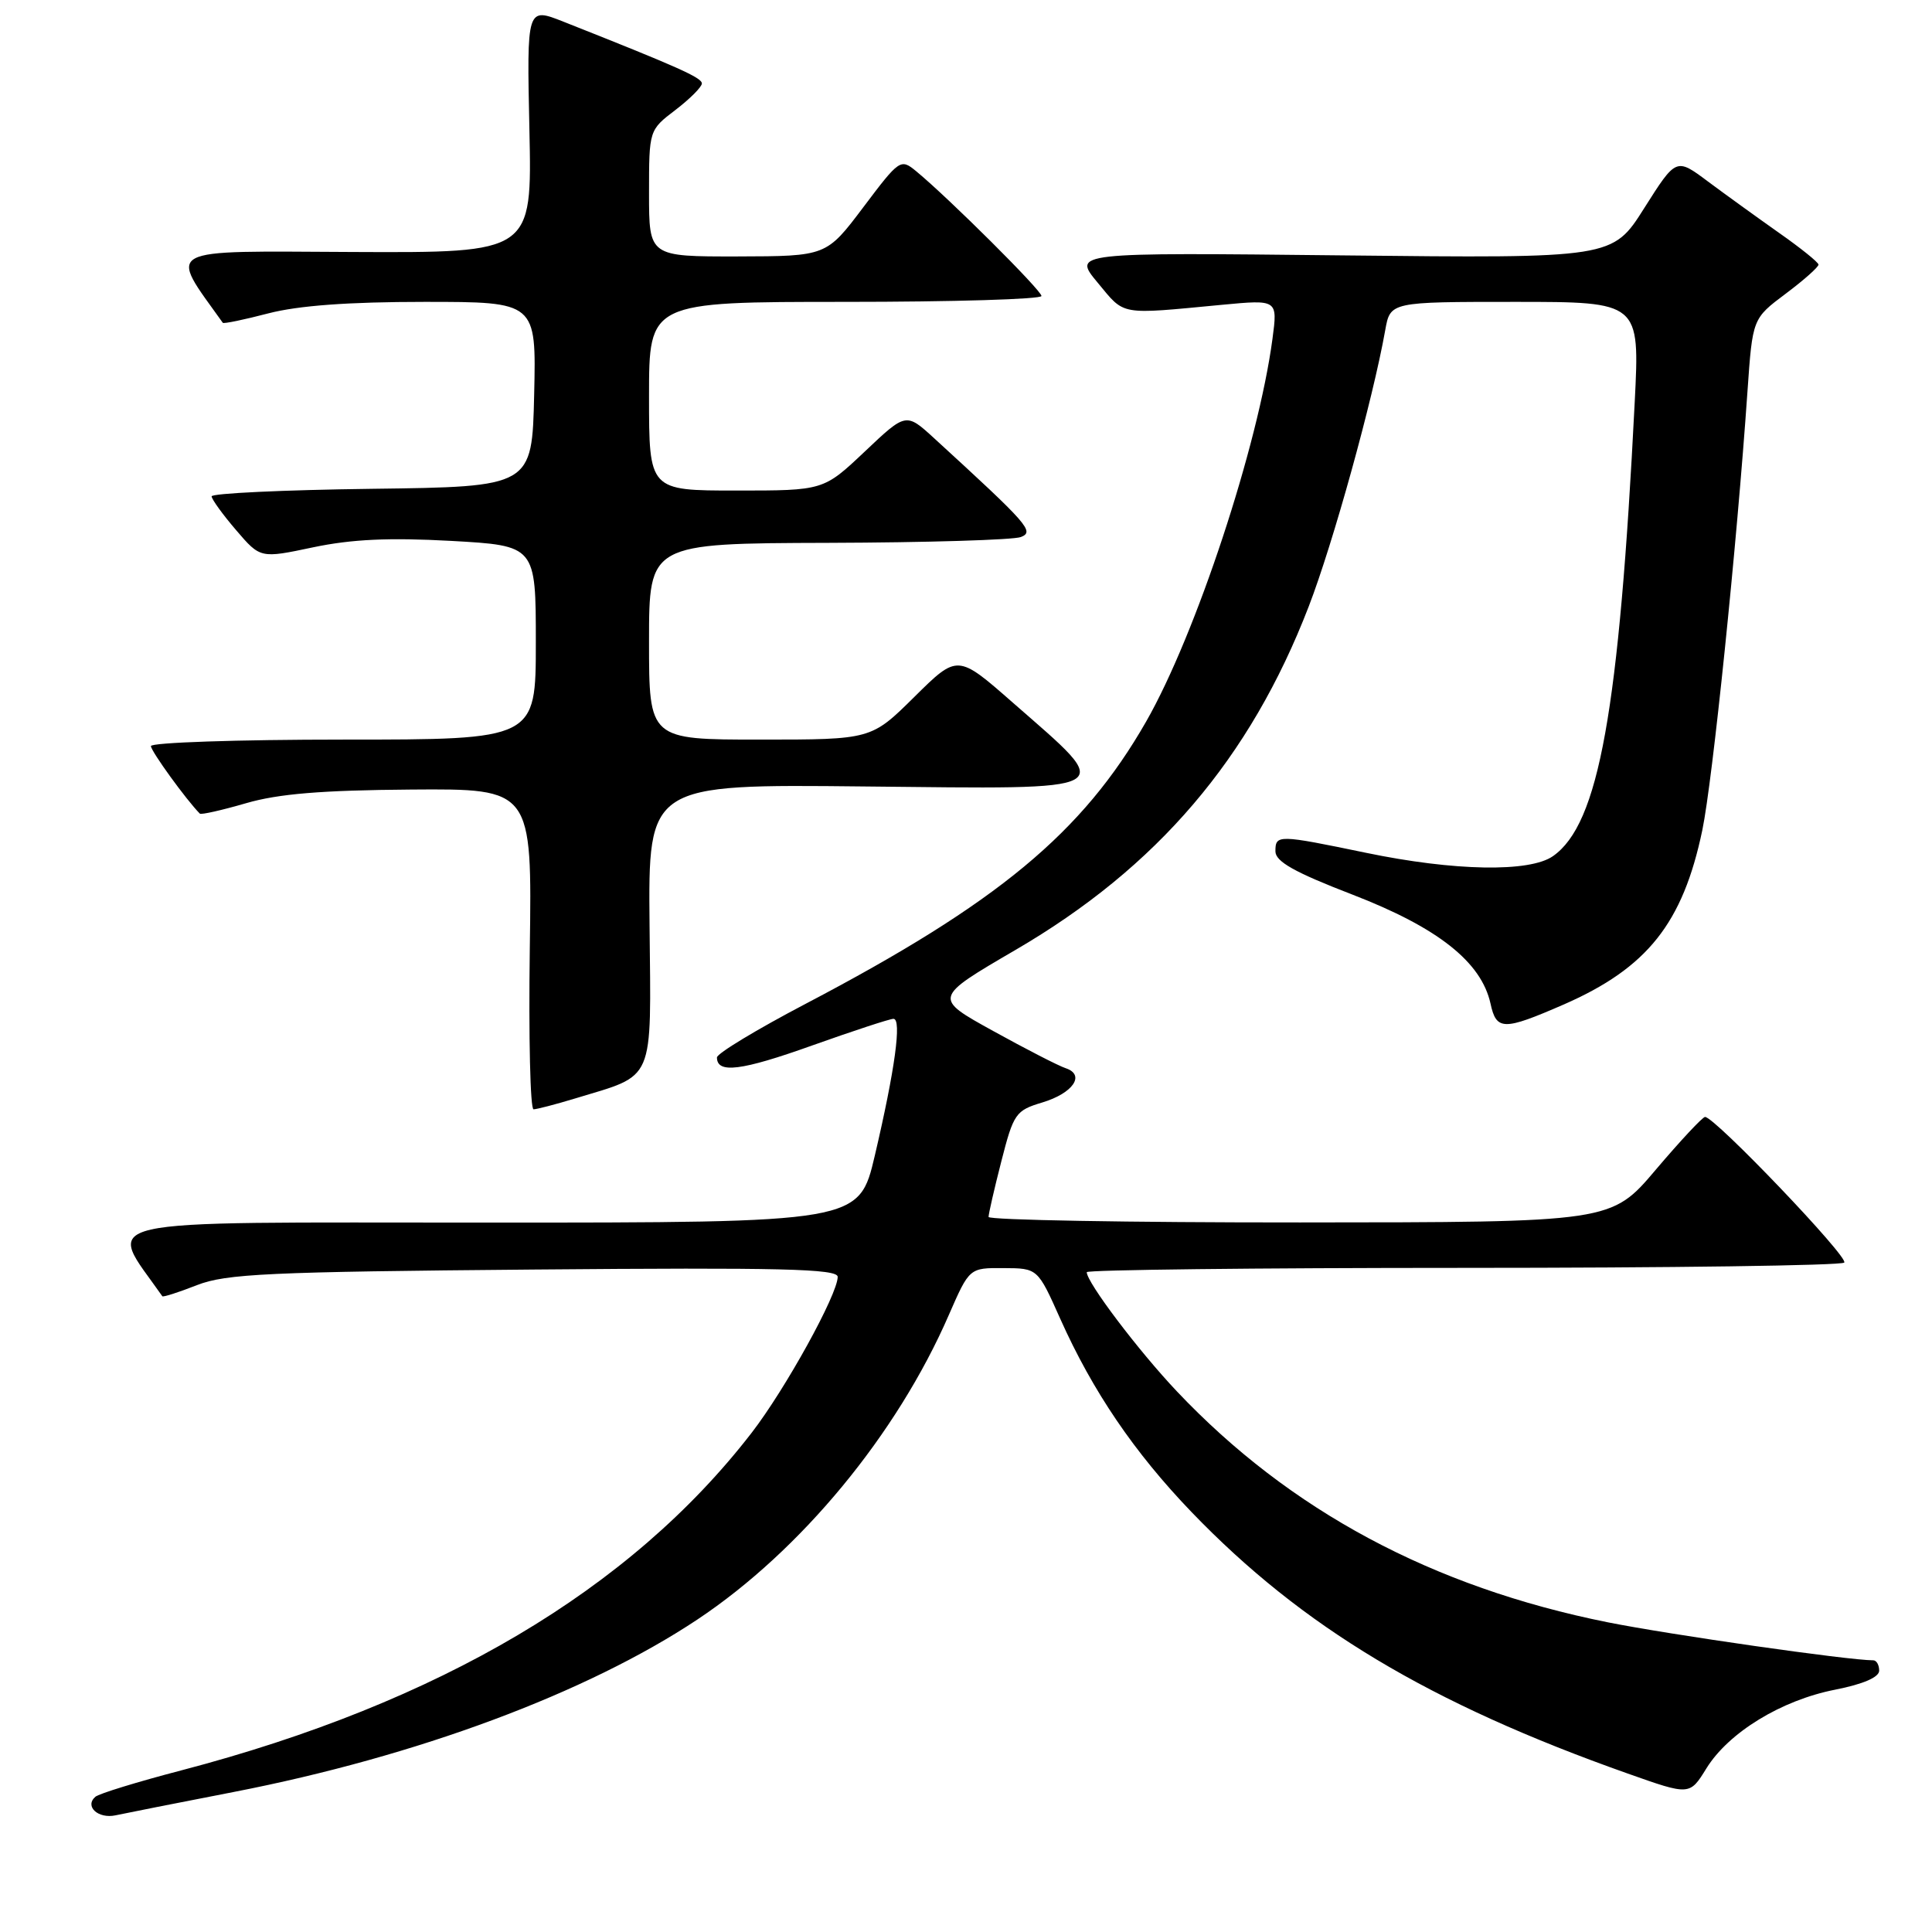 <?xml version="1.0" encoding="UTF-8" standalone="no"?>
<!DOCTYPE svg PUBLIC "-//W3C//DTD SVG 1.1//EN" "http://www.w3.org/Graphics/SVG/1.1/DTD/svg11.dtd" >
<svg xmlns="http://www.w3.org/2000/svg" xmlns:xlink="http://www.w3.org/1999/xlink" version="1.1" viewBox="0 0 256 256">
 <g >
 <path fill="currentColor"
d=" M 31.00 237.44 C 55.25 232.72 77.74 224.35 92.43 214.58 C 106.11 205.47 118.84 190.06 125.72 174.25 C 128.45 168.00 128.45 168.00 132.97 168.03 C 137.50 168.05 137.50 168.05 140.49 174.75 C 144.79 184.36 150.29 192.45 157.87 200.34 C 172.55 215.60 189.41 225.71 215.70 235.01 C 223.89 237.91 223.89 237.91 226.10 234.33 C 229.05 229.56 236.03 225.29 243.17 223.89 C 246.88 223.16 249.00 222.24 249.00 221.37 C 249.00 220.62 248.65 220.00 248.22 220.00 C 244.93 220.00 221.27 216.61 213.02 214.96 C 189.80 210.30 170.89 200.16 155.95 184.37 C 150.84 178.97 144.00 169.92 144.00 168.57 C 144.00 168.26 166.43 168.00 193.83 168.00 C 221.24 168.00 243.98 167.69 244.37 167.30 C 245.03 166.64 227.22 148.00 225.93 148.00 C 225.60 148.00 222.67 151.14 219.41 154.98 C 213.50 161.96 213.50 161.96 172.25 161.98 C 149.56 161.99 131.00 161.66 130.99 161.25 C 130.99 160.84 131.75 157.51 132.69 153.85 C 134.30 147.55 134.59 147.14 138.09 146.09 C 142.19 144.86 143.86 142.42 141.20 141.54 C 140.26 141.23 135.94 139.01 131.58 136.60 C 123.66 132.23 123.66 132.23 134.56 125.87 C 153.34 114.92 165.64 100.51 173.41 80.37 C 176.63 72.03 181.91 52.97 183.55 43.75 C 184.22 40.00 184.22 40.00 200.75 40.00 C 217.28 40.00 217.28 40.00 216.61 53.25 C 214.54 94.27 211.86 109.19 205.78 113.44 C 202.69 115.61 192.69 115.43 181.00 113.00 C 169.33 110.58 169.00 110.57 169.00 112.80 C 169.00 114.16 171.50 115.57 179.23 118.55 C 190.52 122.91 196.28 127.46 197.50 132.98 C 198.28 136.57 199.21 136.58 207.16 133.12 C 218.27 128.27 222.99 122.34 225.57 109.98 C 226.92 103.49 230.14 72.28 231.55 51.85 C 232.22 42.21 232.22 42.21 236.61 38.92 C 239.03 37.11 240.98 35.37 240.96 35.06 C 240.94 34.75 238.58 32.85 235.71 30.84 C 232.85 28.82 228.61 25.76 226.30 24.04 C 222.10 20.90 222.10 20.90 217.88 27.56 C 213.67 34.23 213.67 34.23 177.89 33.84 C 142.11 33.45 142.11 33.45 145.46 37.47 C 149.10 41.86 148.19 41.69 161.90 40.39 C 169.30 39.69 169.30 39.69 168.61 44.89 C 166.73 59.02 158.46 84.09 151.87 95.61 C 143.43 110.36 132.21 119.66 106.75 133.01 C 100.29 136.40 95.00 139.59 95.00 140.12 C 95.00 142.29 98.22 141.89 107.59 138.54 C 113.04 136.60 117.90 135.00 118.39 135.00 C 119.51 135.00 118.59 141.72 115.92 153.11 C 113.83 162.00 113.83 162.00 64.37 162.00 C 10.60 162.00 14.13 161.20 21.51 171.76 C 21.61 171.90 23.67 171.24 26.09 170.29 C 29.95 168.78 35.53 168.52 70.75 168.22 C 103.47 167.94 111.00 168.12 111.00 169.19 C 110.99 171.52 104.07 184.06 99.59 189.86 C 83.53 210.65 58.22 225.63 24.00 234.59 C 18.22 236.10 13.11 237.67 12.64 238.08 C 11.17 239.35 13.00 241.03 15.31 240.54 C 16.52 240.28 23.57 238.88 31.00 237.44 Z  M 76.18 145.56 C 86.90 142.30 86.27 143.76 86.07 122.61 C 85.89 103.91 85.89 103.91 114.44 104.21 C 148.89 104.56 147.91 105.11 134.19 93.09 C 126.88 86.68 126.88 86.68 121.16 92.34 C 115.44 98.00 115.44 98.00 100.72 98.00 C 86.00 98.00 86.00 98.00 86.00 85.00 C 86.00 72.00 86.00 72.00 109.75 71.93 C 122.81 71.89 134.30 71.54 135.27 71.16 C 137.10 70.44 136.32 69.55 123.78 58.07 C 120.05 54.66 120.05 54.66 114.59 59.83 C 109.12 65.00 109.12 65.00 97.56 65.00 C 86.00 65.00 86.00 65.00 86.00 52.50 C 86.00 40.00 86.00 40.00 112.00 40.00 C 126.30 40.00 138.00 39.65 138.00 39.22 C 138.00 38.48 125.72 26.25 121.40 22.69 C 119.34 20.99 119.19 21.09 114.40 27.45 C 109.50 33.95 109.50 33.95 97.75 33.98 C 86.00 34.00 86.00 34.00 86.00 25.62 C 86.00 17.24 86.00 17.24 89.50 14.57 C 91.42 13.10 93.00 11.52 93.00 11.06 C 93.00 10.29 89.87 8.89 74.65 2.87 C 69.80 0.95 69.80 0.95 70.15 17.23 C 70.50 33.50 70.50 33.50 46.80 33.39 C 21.17 33.27 22.30 32.65 29.52 42.77 C 29.63 42.93 32.35 42.36 35.57 41.52 C 39.54 40.49 46.19 40.00 56.24 40.00 C 71.06 40.00 71.06 40.00 70.78 52.25 C 70.50 64.50 70.50 64.50 49.25 64.77 C 37.56 64.92 28.02 65.37 28.04 65.77 C 28.06 66.17 29.52 68.19 31.29 70.25 C 34.50 74.00 34.50 74.00 41.50 72.52 C 46.60 71.45 51.56 71.22 59.75 71.67 C 71.00 72.30 71.00 72.30 71.00 85.15 C 71.00 98.00 71.00 98.00 45.50 98.00 C 31.48 98.00 20.00 98.39 20.00 98.86 C 20.00 99.53 24.68 105.99 26.48 107.81 C 26.65 107.98 29.40 107.36 32.60 106.43 C 36.88 105.18 42.64 104.71 54.46 104.62 C 70.50 104.50 70.50 104.50 70.20 125.75 C 70.04 137.44 70.26 147.00 70.70 146.99 C 71.14 146.98 73.61 146.34 76.18 145.56 Z "/>
</g>
</svg>